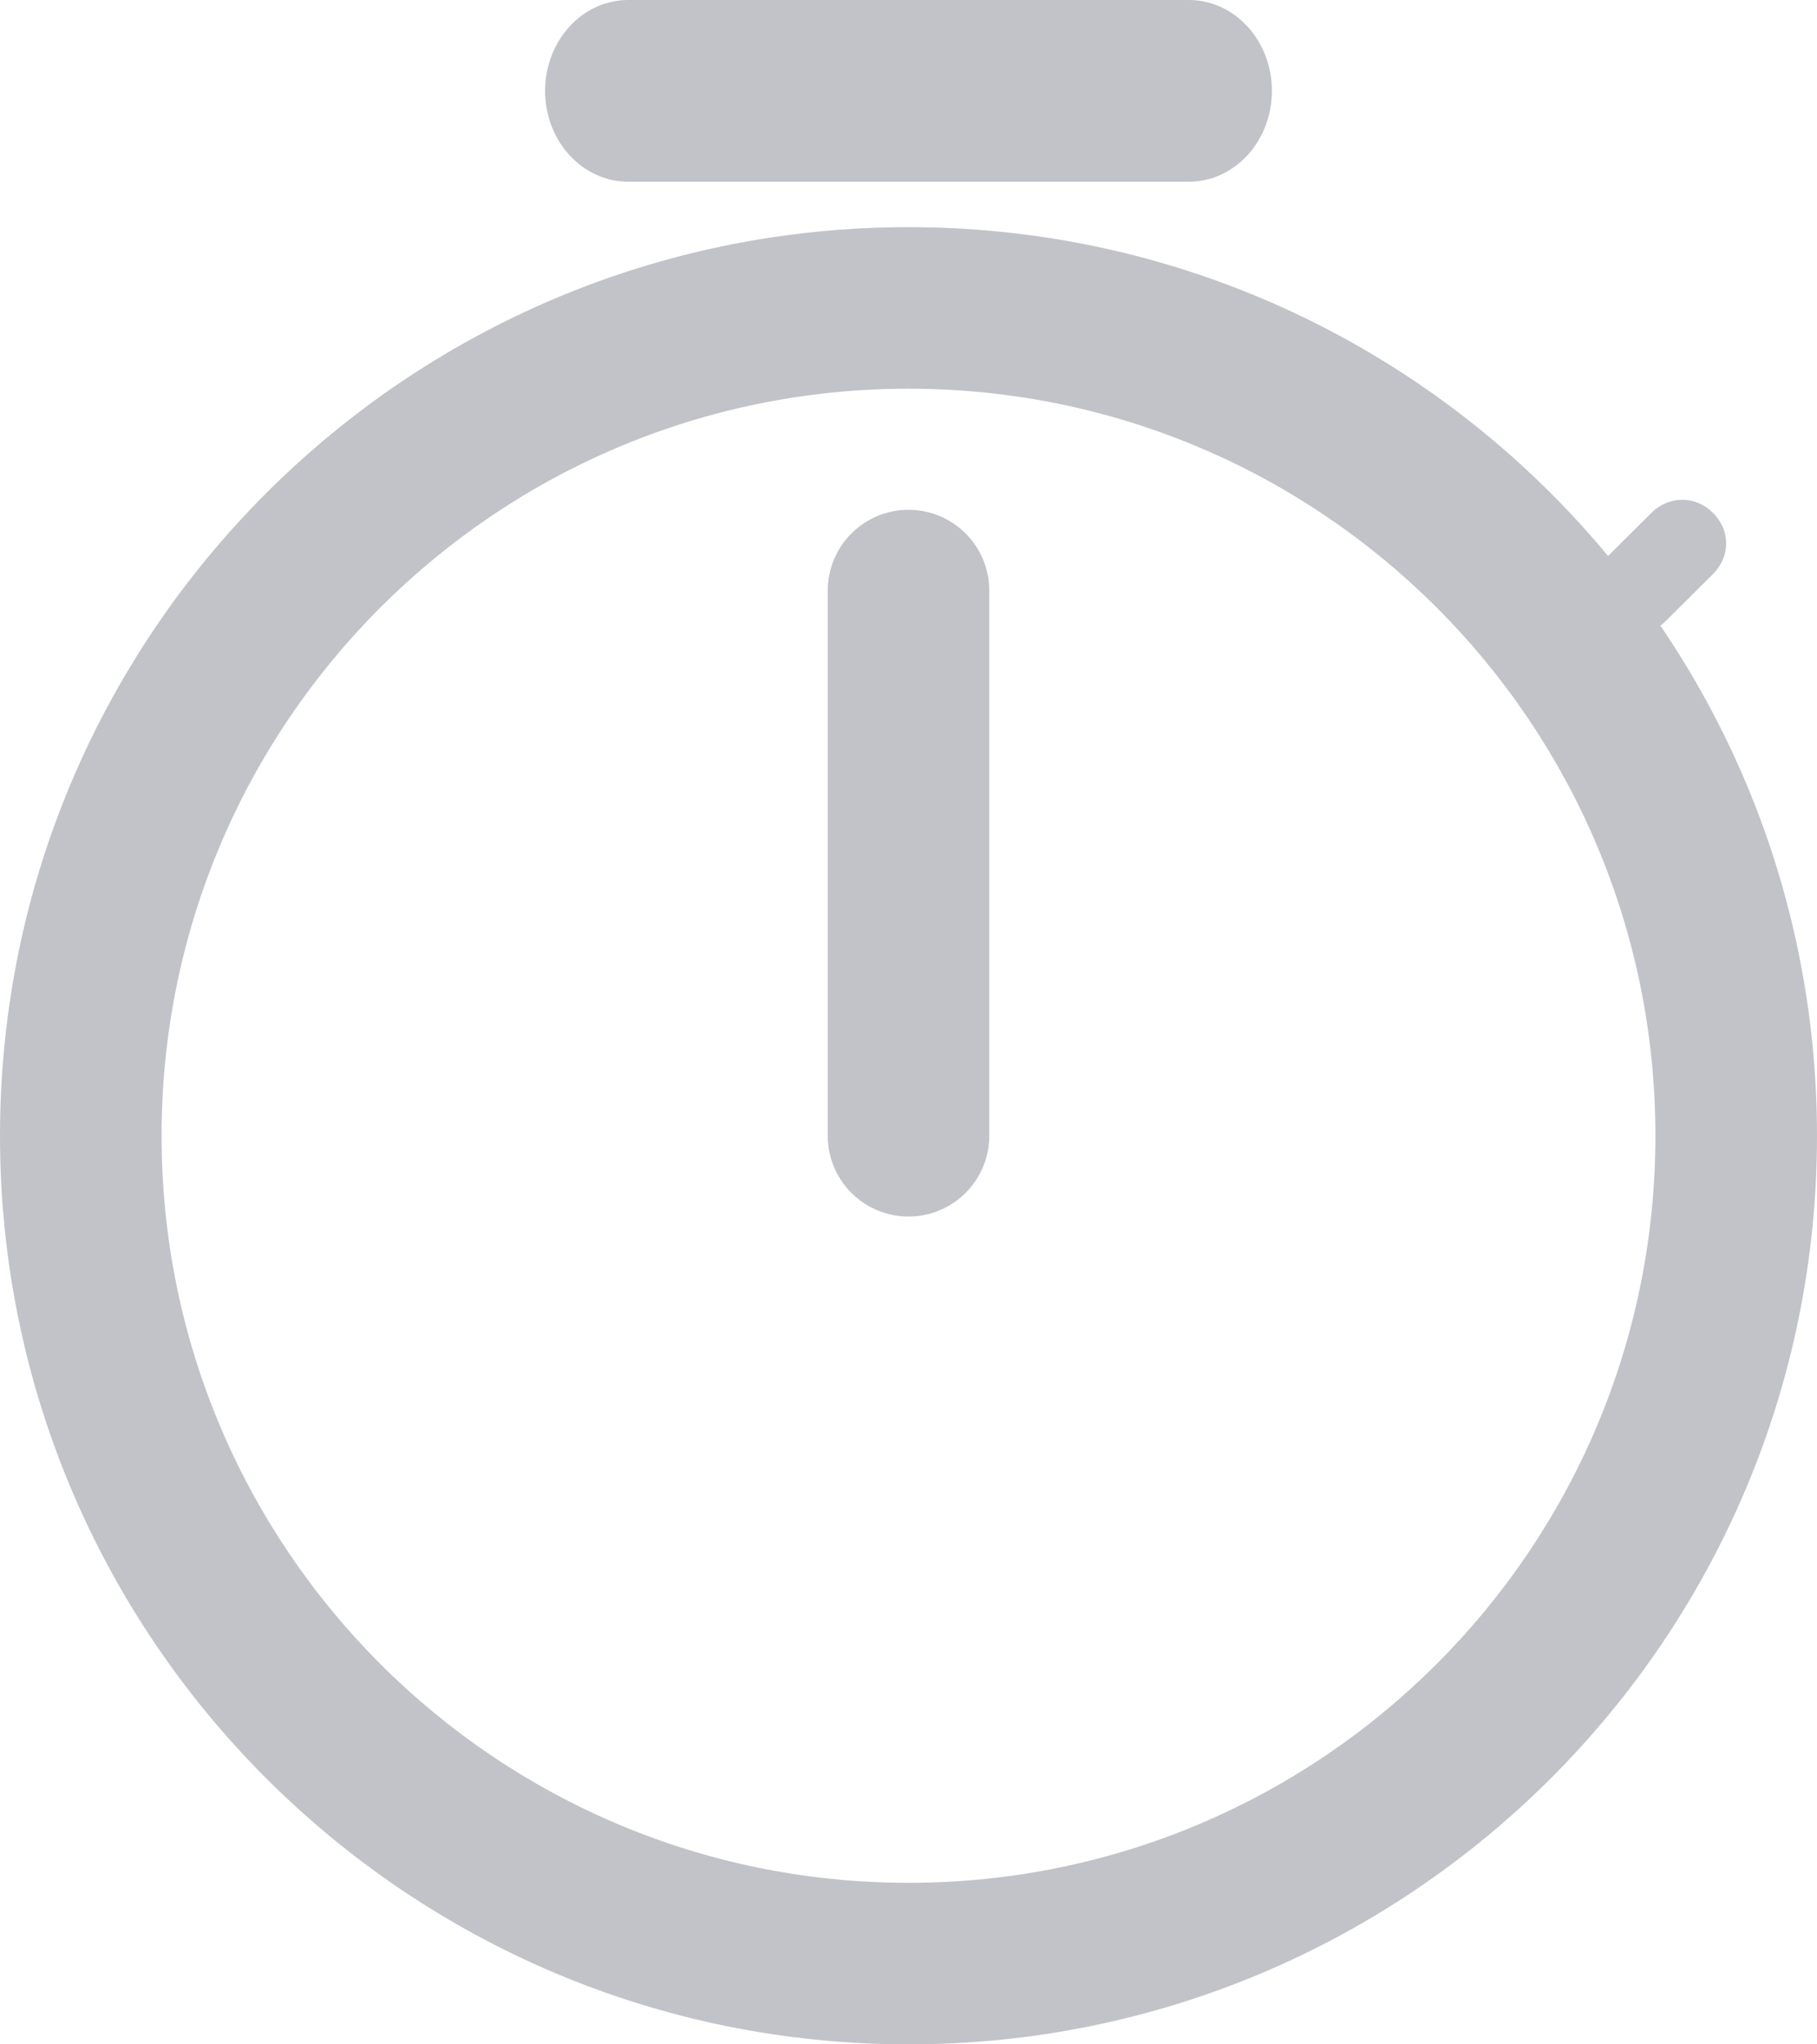 <svg width="40" height="45" viewBox="0 0 40 45" fill="none" xmlns="http://www.w3.org/2000/svg">
<path d="M21.778 13V25C21.778 25.982 20.982 26.778 20 26.778C19.018 26.778 18.222 25.982 18.222 25V13C18.222 12.018 19.018 11.222 20 11.222C20.982 11.222 21.778 12.018 21.778 13ZM20 8.556C10.919 8.556 3.557 15.918 3.557 25C3.557 34.082 10.919 41.444 20 41.444C29.081 41.444 36.443 34.082 36.443 25C36.443 15.918 29.081 8.556 20 8.556ZM40 25C40 36.046 31.046 45 20 45C8.954 45 0 36.046 0 25C0 13.954 8.954 5 20 5C31.046 5 40 13.954 40 25Z" fill="#C1C3C9"/>
<path d="M26.171 0L13.829 0C12.819 0 12 0.895 12 2C12 3.104 12.819 4 13.829 4L26.171 4C27.181 4 28 3.104 28 2C28 0.895 27.181 0 26.171 0Z" fill="#C1C3C9"/>
<path d="M36.645 13.695L37.71 12.636C38.097 12.251 38.097 11.674 37.71 11.289C37.323 10.904 36.742 10.904 36.355 11.289L35.29 12.348C34.903 12.732 34.903 13.31 35.29 13.695C35.774 14.273 36.452 13.887 36.645 13.695Z" fill="#C1C3C9"/>
</svg>
